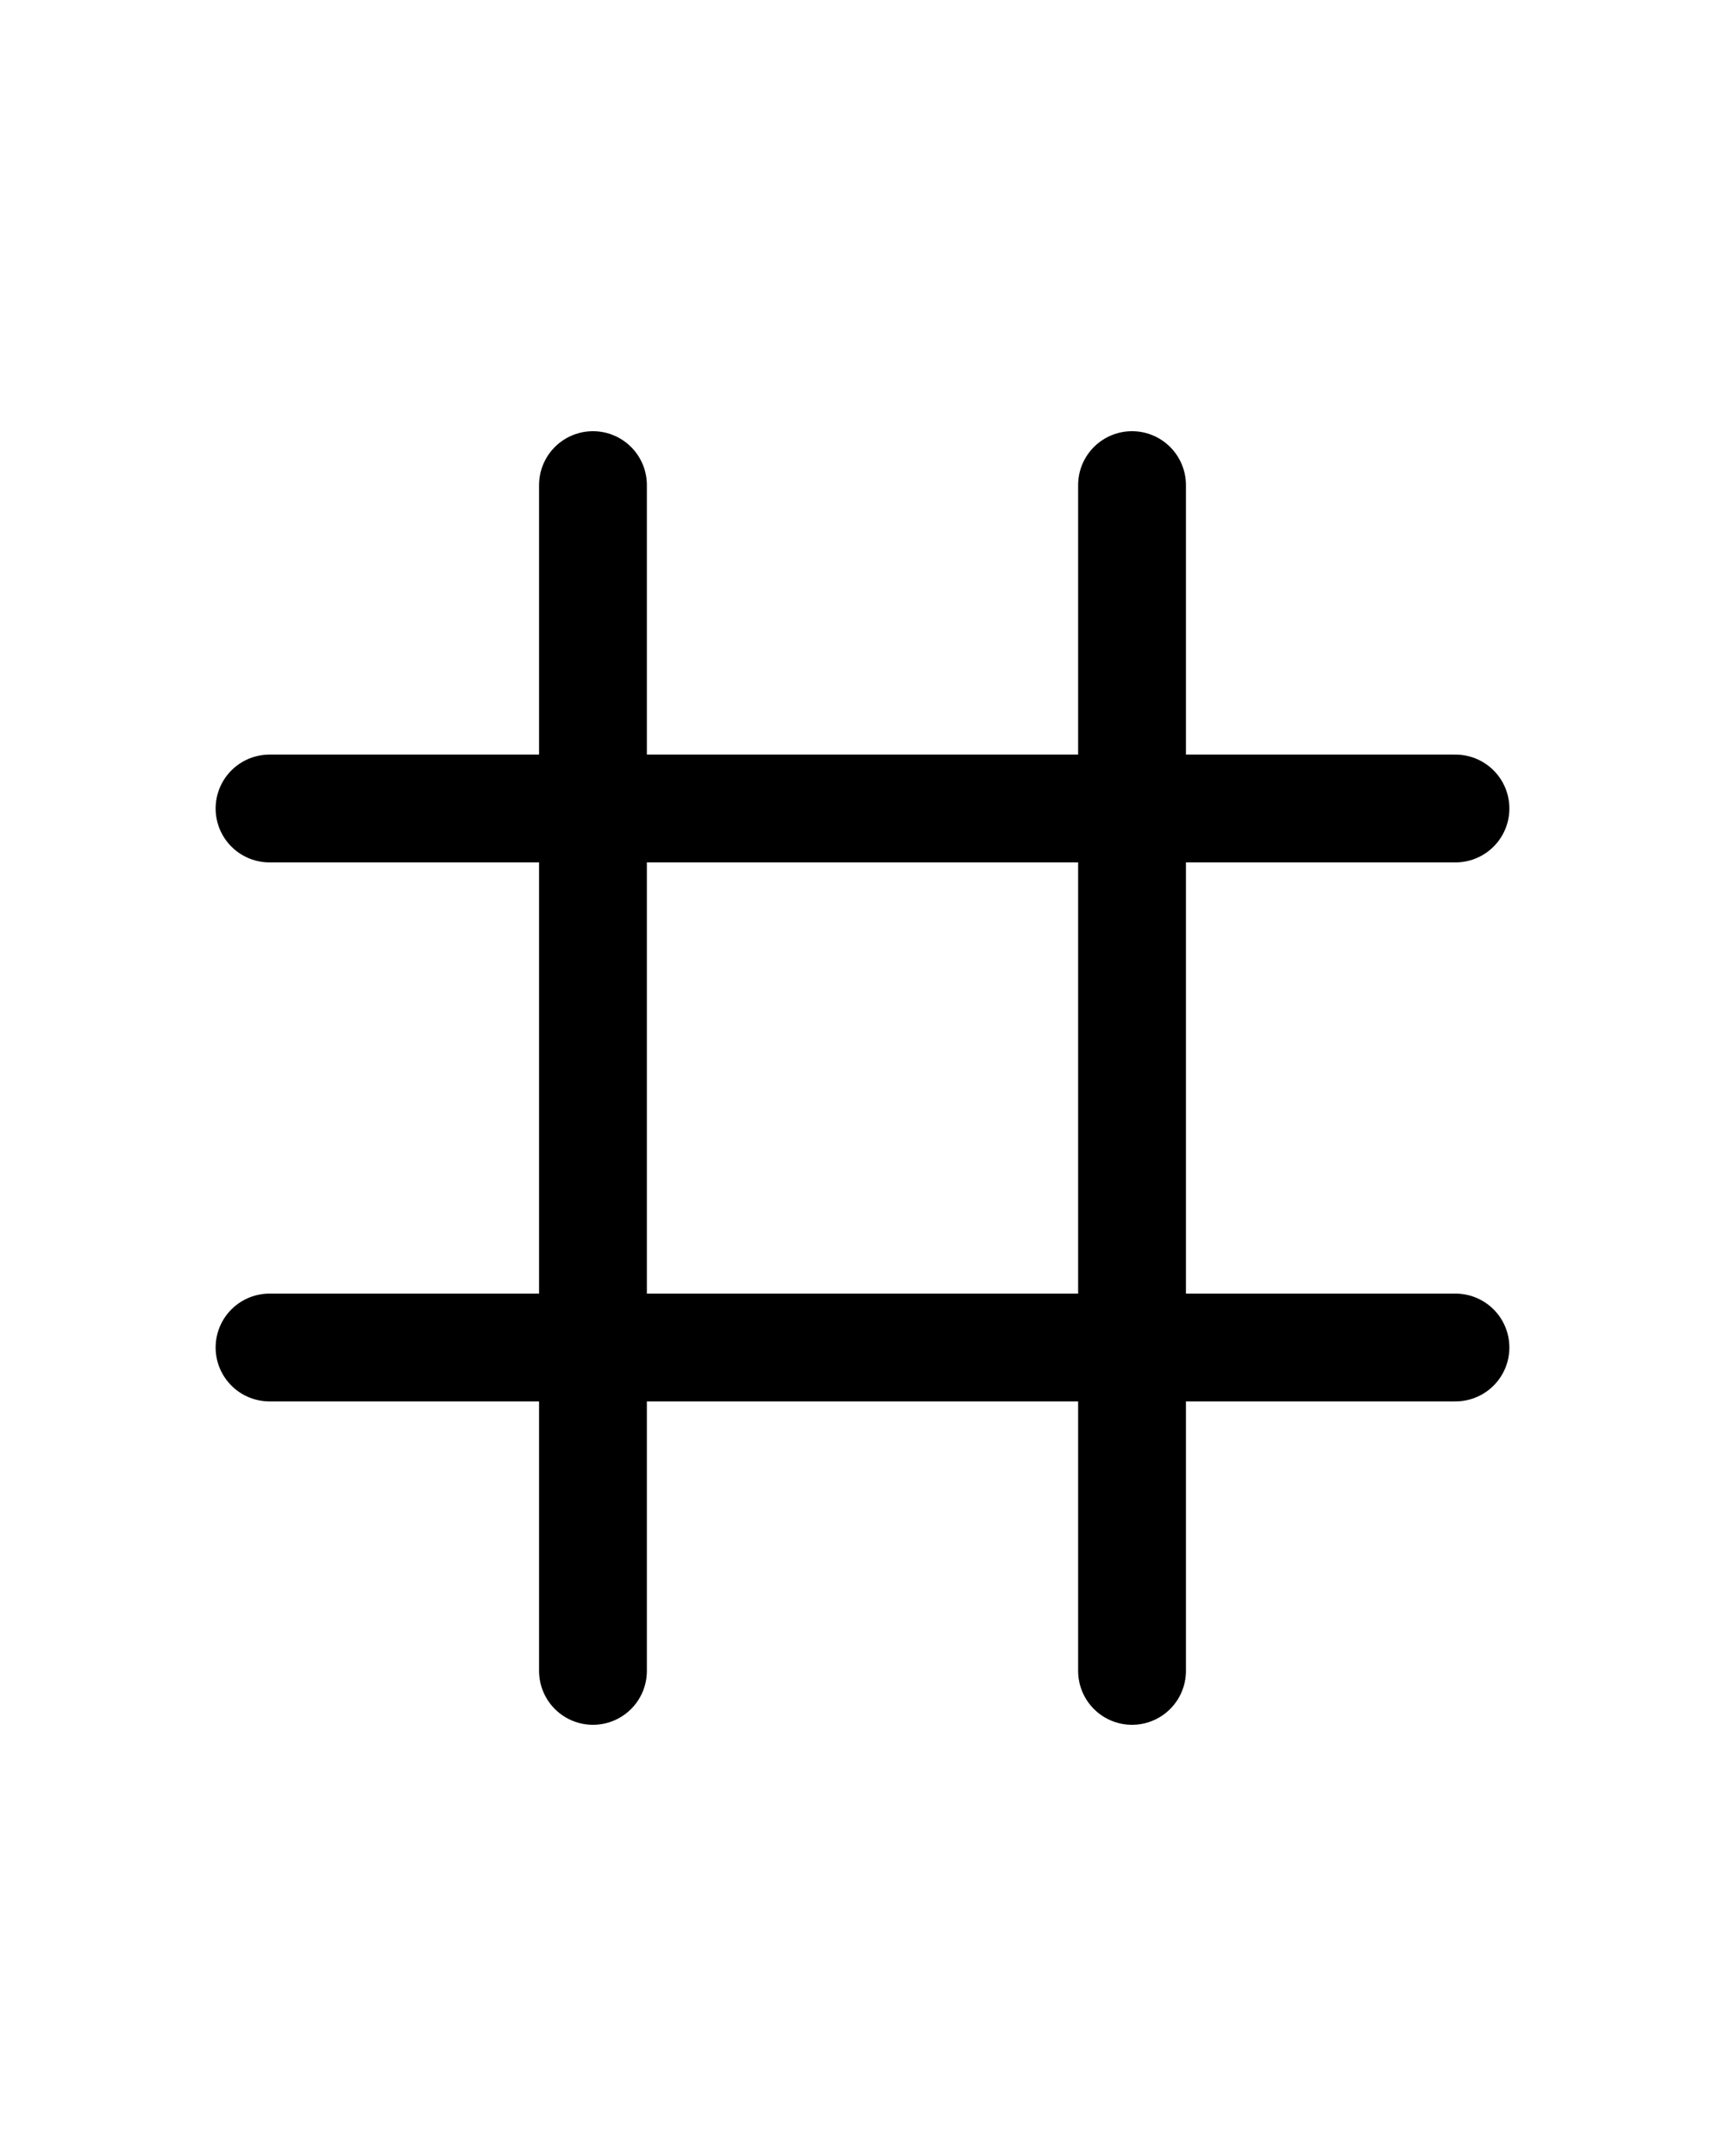 <svg width="16" height="20" viewBox="0 0 16 20" fill="none" xmlns="http://www.w3.org/2000/svg">
<path d="M2.5 7.5H13.5" stroke="currentColor" stroke-linecap="round" stroke-linejoin="round"/>
<path d="M2.5 12.5H13.5" stroke="currentColor" stroke-linecap="round" stroke-linejoin="round"/>
<path d="M10.5 4.5V15.5" stroke="currentColor" stroke-linecap="round" stroke-linejoin="round"/>
<path d="M5.5 4.5V15.5" stroke="currentColor" stroke-linecap="round" stroke-linejoin="round"/>
</svg>
